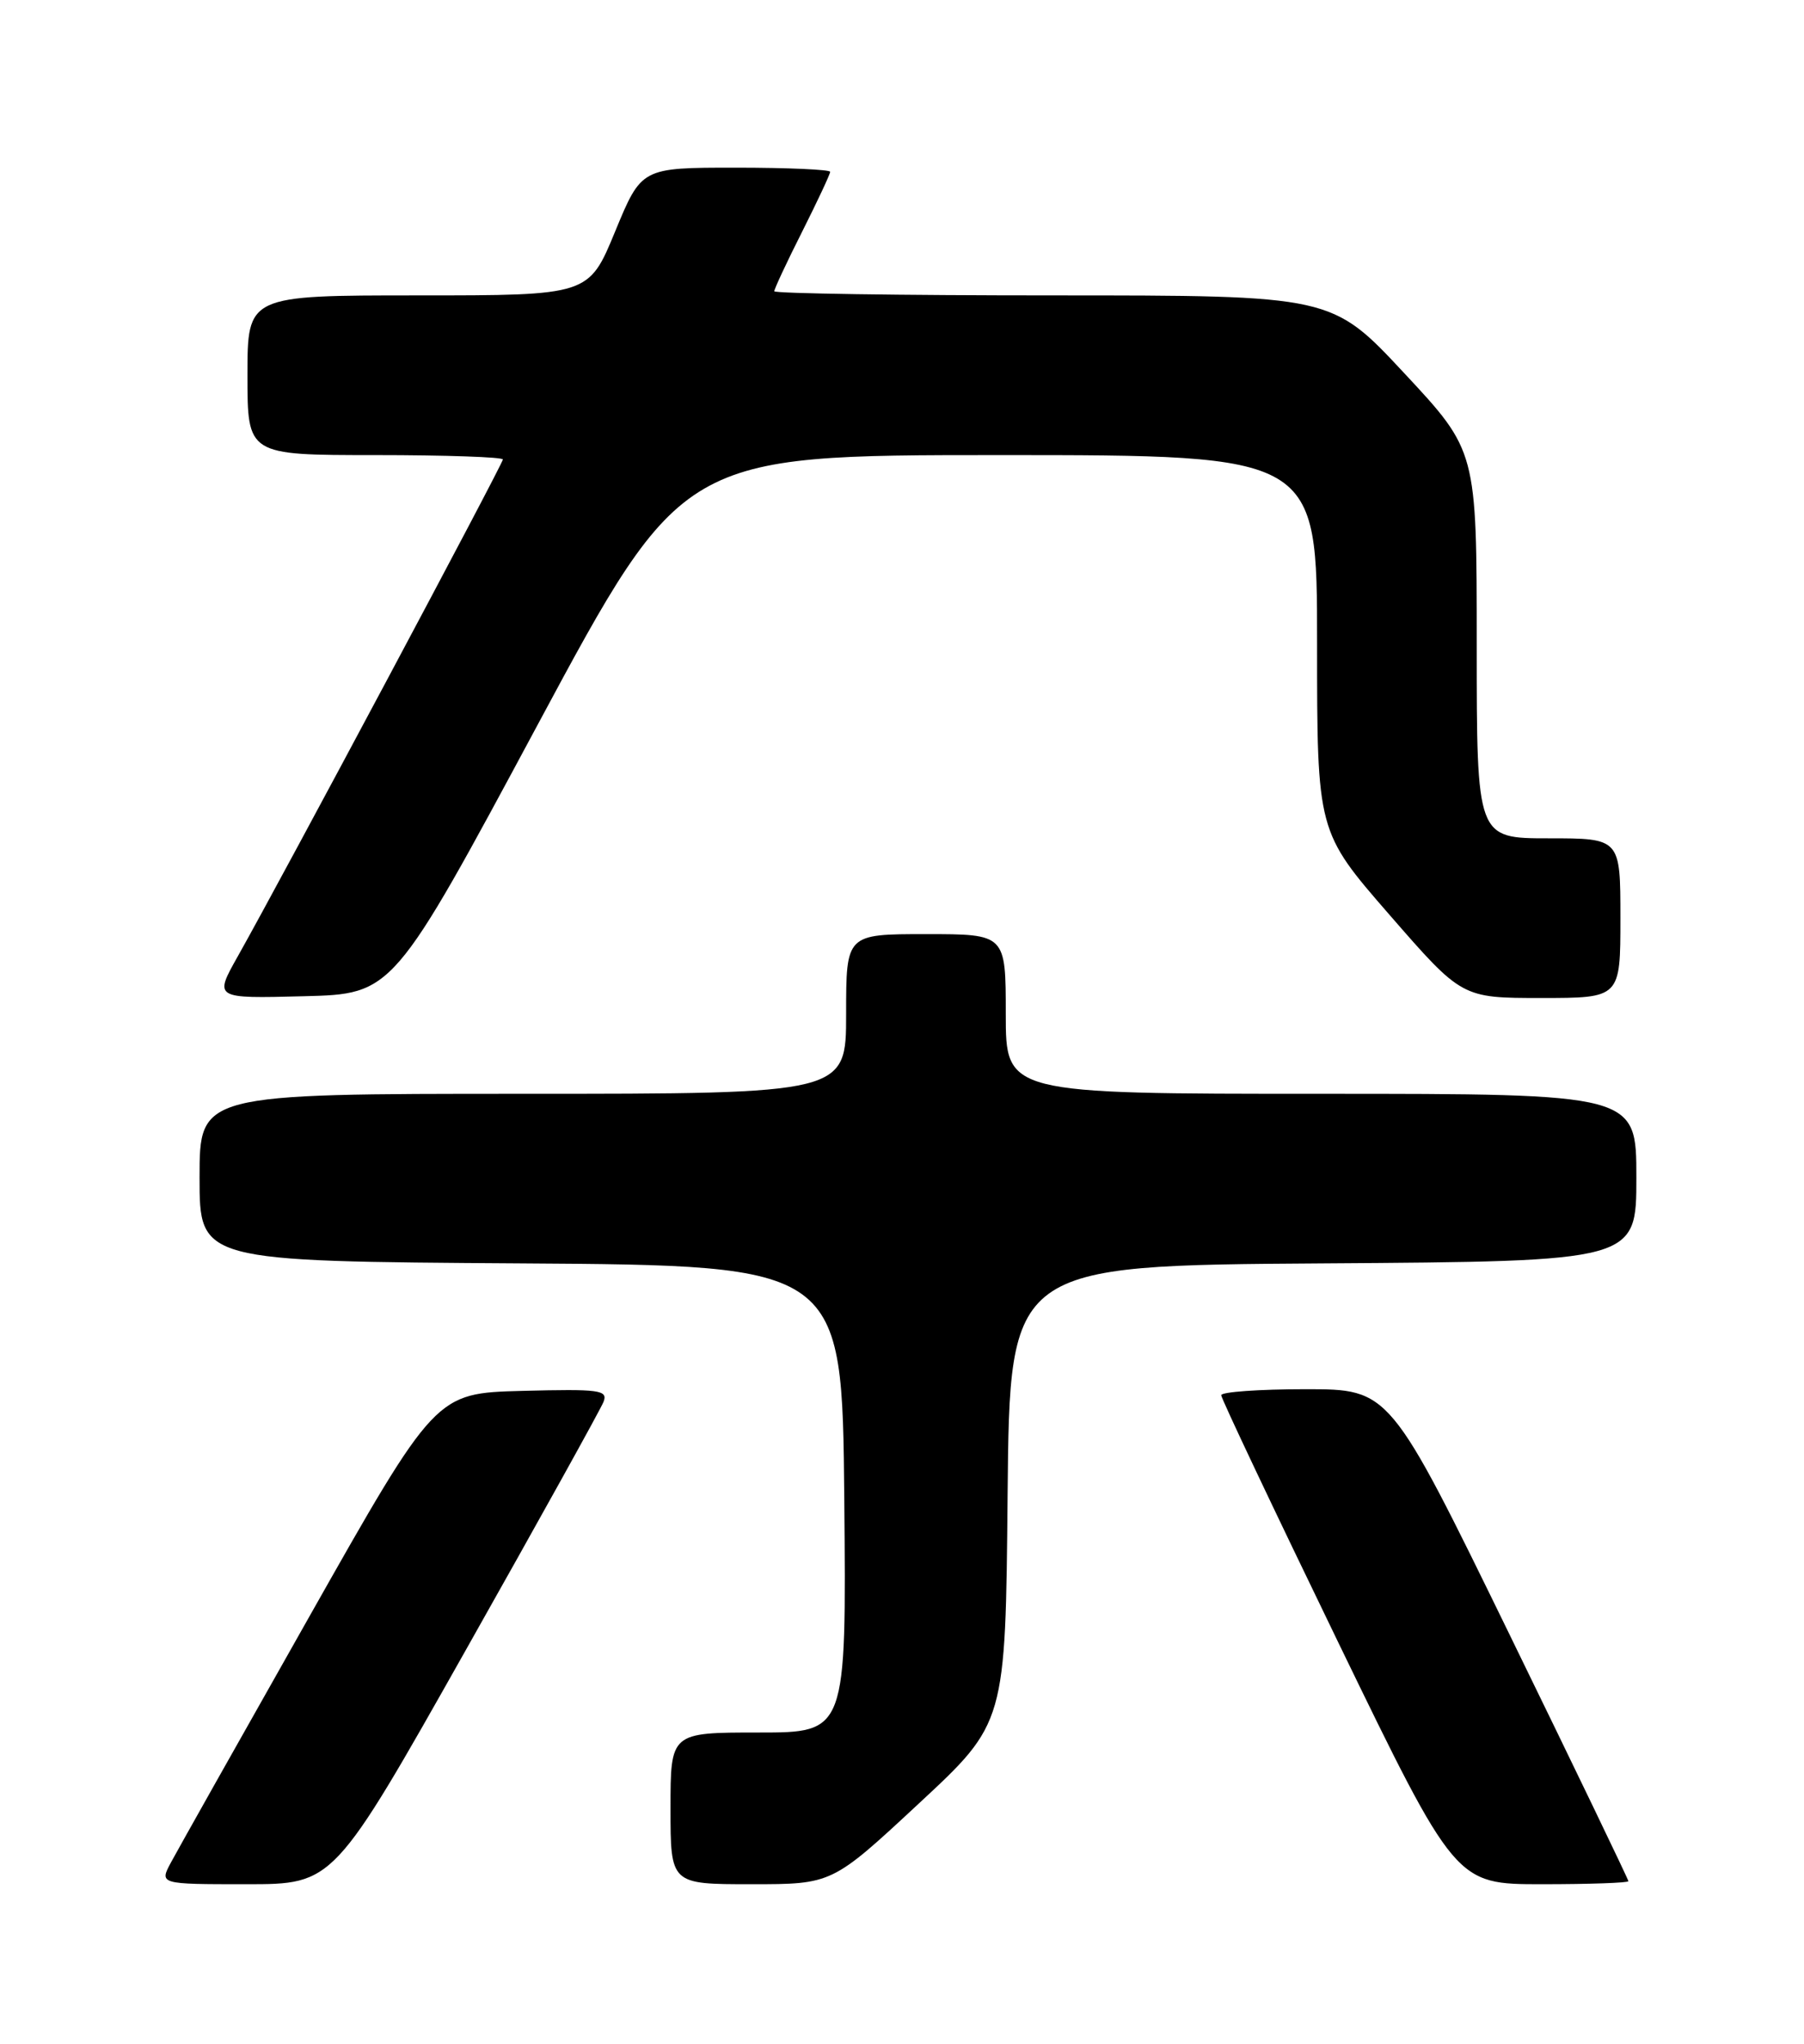 <?xml version="1.0" encoding="UTF-8" standalone="no"?>
<!DOCTYPE svg PUBLIC "-//W3C//DTD SVG 1.1//EN" "http://www.w3.org/Graphics/SVG/1.1/DTD/svg11.dtd" >
<svg xmlns="http://www.w3.org/2000/svg" xmlns:xlink="http://www.w3.org/1999/xlink" version="1.1" viewBox="0 0 226 256">
 <g >
 <path fill="currentColor"
d=" M 58.39 206.61 C 67.51 190.45 75.26 176.48 75.61 175.58 C 76.18 174.10 75.13 173.96 65.41 174.21 C 54.57 174.50 54.57 174.50 38.74 202.50 C 30.03 217.90 22.24 231.74 21.43 233.25 C 19.95 236.00 19.95 236.00 30.88 236.00 C 41.81 236.00 41.81 236.00 58.39 206.61 Z  M 115.10 225.90 C 125.97 215.81 125.97 215.81 126.23 187.15 C 126.50 158.50 126.50 158.50 165.75 158.24 C 205.00 157.98 205.00 157.98 205.00 147.49 C 205.00 137.00 205.00 137.00 165.50 137.00 C 126.00 137.00 126.00 137.00 126.00 127.00 C 126.00 117.00 126.00 117.00 116.00 117.00 C 106.00 117.00 106.00 117.00 106.00 127.00 C 106.00 137.00 106.00 137.00 65.50 137.00 C 25.00 137.00 25.00 137.00 25.00 147.49 C 25.00 157.98 25.00 157.98 65.25 158.24 C 105.50 158.50 105.50 158.50 105.77 187.75 C 106.03 217.00 106.03 217.00 95.02 217.00 C 84.00 217.00 84.00 217.00 84.00 226.50 C 84.00 236.00 84.00 236.00 94.12 236.00 C 104.24 236.00 104.24 236.00 115.10 225.90 Z  M 204.00 235.62 C 204.00 235.41 197.28 221.46 189.06 204.62 C 174.11 174.00 174.11 174.00 163.56 174.00 C 157.75 174.00 153.00 174.34 152.99 174.75 C 152.99 175.16 159.60 189.11 167.67 205.75 C 182.35 236.00 182.35 236.00 193.17 236.00 C 199.13 236.00 204.00 235.83 204.00 235.62 Z  M 67.37 90.75 C 85.50 57.00 85.50 57.00 125.25 57.00 C 165.00 57.00 165.00 57.00 165.00 80.58 C 165.00 104.16 165.00 104.16 174.07 114.58 C 183.14 125.00 183.14 125.00 193.07 125.00 C 203.00 125.00 203.00 125.00 203.00 115.00 C 203.00 105.00 203.00 105.00 194.00 105.00 C 185.00 105.00 185.00 105.00 185.00 80.74 C 185.00 56.48 185.00 56.48 175.92 46.74 C 166.84 37.00 166.84 37.00 131.92 37.00 C 112.71 37.00 97.00 36.76 97.00 36.48 C 97.00 36.19 98.57 32.82 100.50 29.00 C 102.42 25.18 104.00 21.81 104.00 21.52 C 104.00 21.24 98.68 21.00 92.18 21.00 C 80.36 21.00 80.36 21.00 77.06 29.00 C 73.76 37.00 73.76 37.00 52.38 37.00 C 31.00 37.00 31.00 37.00 31.00 47.00 C 31.00 57.00 31.00 57.00 47.00 57.00 C 55.80 57.00 63.00 57.25 63.00 57.55 C 63.00 58.10 35.33 109.95 29.79 119.78 C 26.81 125.07 26.81 125.07 38.03 124.78 C 49.24 124.50 49.24 124.50 67.37 90.75 Z "/>
</g>
</svg>